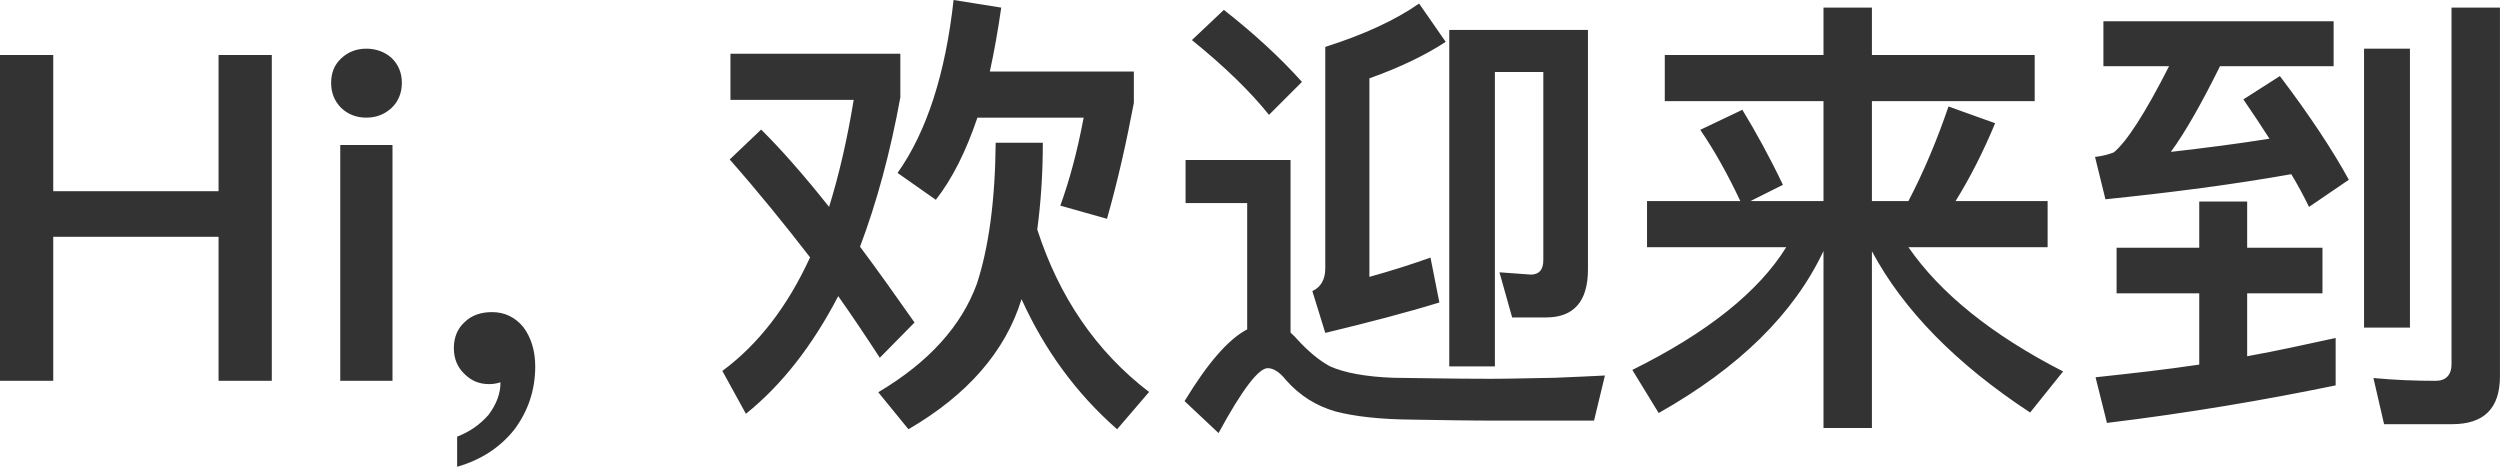<svg width="98.602" height="18.413" viewBox="0 0 98.602 18.413" fill="none" xmlns="http://www.w3.org/2000/svg" xmlns:xlink="http://www.w3.org/1999/xlink">
	<desc>
			Created with Pixso.
	</desc>
	<defs/>
	<path id="Hi, 欢迎来到" d="M35.4 6.82C36.55 5.2 37.29 2.91 37.61 0L39.49 0.3C39.36 1.2 39.21 2.05 39.04 2.82L44.72 2.82L44.72 4.06C44.43 5.59 44.09 7.12 43.66 8.63L41.82 8.11C42.18 7.12 42.49 5.97 42.74 4.64L38.55 4.64C38.1 5.97 37.56 7.05 36.91 7.88L35.4 6.82ZM56.77 11.93C55.47 12.33 53.97 12.72 52.27 13.13L51.76 11.48C52.09 11.33 52.27 11.03 52.27 10.58L52.27 1.85C53.81 1.36 55.04 0.79 55.97 0.14L57.02 1.65C56.26 2.15 55.27 2.64 54.01 3.09L54.01 10.92C54.84 10.69 55.63 10.44 56.42 10.16L56.77 11.93ZM67.06 5.12L68.72 4.33C69.26 5.22 69.8 6.2 70.32 7.29L69.04 7.93L71.92 7.93L71.92 3.99L65.66 3.99L65.66 2.17L71.92 2.17L71.92 0.3L73.83 0.3L73.83 2.17L80.25 2.17L80.25 3.99L73.83 3.99L73.83 7.93L75.27 7.93C75.88 6.76 76.4 5.52 76.85 4.2L78.69 4.86C78.22 5.99 77.7 7.01 77.13 7.93L80.76 7.93L80.76 9.75L75.27 9.75C76.53 11.57 78.56 13.21 81.37 14.65L80.07 16.27C77.16 14.36 75.07 12.23 73.83 9.91L73.83 16.88L71.92 16.88L71.92 9.9C70.75 12.38 68.59 14.5 65.42 16.29L64.38 14.59C67.33 13.13 69.36 11.51 70.45 9.75L64.96 9.75L64.96 7.93L68.64 7.93C68.14 6.87 67.62 5.94 67.06 5.12ZM98.6 14.84C98.6 16.11 97.97 16.73 96.71 16.73L94.03 16.73L93.61 14.91C94.47 14.99 95.29 15.02 96.06 15.02C96.47 15.02 96.69 14.79 96.69 14.36L96.69 0.3L98.6 0.3L98.6 14.84ZM47.01 1.58L48.27 0.39C49.47 1.33 50.5 2.28 51.35 3.23L50.05 4.53C49.33 3.63 48.32 2.64 47.01 1.58ZM82.96 2.61L82.96 0.84L92.04 0.84L92.04 2.61L87.56 2.61C86.84 4.06 86.2 5.2 85.62 5.99C86.92 5.84 88.21 5.68 89.51 5.47C89.18 4.96 88.84 4.44 88.48 3.92L89.92 3C91.11 4.57 92.01 5.94 92.64 7.09L91.07 8.16C90.86 7.73 90.63 7.3 90.37 6.87C88.12 7.27 85.67 7.59 83.04 7.86L82.63 6.19C82.96 6.15 83.19 6.08 83.37 6.01C83.88 5.59 84.61 4.46 85.55 2.61L82.96 2.61ZM62.63 10.63C62.63 11.89 62.07 12.52 60.98 12.52L59.64 12.52L59.14 10.74L60.38 10.83C60.71 10.83 60.87 10.63 60.87 10.26L60.87 2.84L58.96 2.84L58.96 14.45L57.16 14.45L57.16 1.18L62.63 1.18L62.63 10.63ZM13.46 2.3C13.73 2.05 14.05 1.92 14.45 1.92C14.84 1.92 15.19 2.05 15.46 2.3C15.71 2.55 15.85 2.87 15.85 3.27C15.85 3.66 15.71 4.01 15.44 4.26C15.17 4.51 14.84 4.64 14.45 4.64C14.05 4.64 13.73 4.51 13.46 4.26C13.19 3.99 13.06 3.66 13.06 3.27C13.06 2.87 13.19 2.55 13.46 2.3ZM93.24 12.92L93.24 1.92L95.05 1.92L95.05 12.92L93.24 12.92ZM36.07 12.72L34.7 14.11C34.16 13.28 33.62 12.47 33.06 11.68C32.05 13.62 30.85 15.17 29.42 16.32L28.49 14.63C29.91 13.58 31.06 12.09 31.95 10.15C30.93 8.83 29.89 7.55 28.78 6.29L30.02 5.11C30.83 5.91 31.73 6.94 32.7 8.16C33.1 6.87 33.42 5.47 33.67 3.94L28.81 3.94L28.81 2.12L35.51 2.12L35.51 3.84C35.11 6.04 34.57 8.01 33.92 9.73C34.61 10.65 35.31 11.64 36.07 12.72ZM0 15.02L0 2.17L2.1 2.17L2.1 7.54L8.62 7.54L8.62 2.17L10.72 2.17L10.72 15.02L8.62 15.02L8.62 9.34L2.1 9.34L2.1 15.02L0 15.02ZM38.53 11.19C39 9.75 39.25 7.9 39.27 5.63L41.13 5.63C41.13 6.87 41.05 8.01 40.91 9.05C41.77 11.71 43.23 13.86 45.32 15.46L44.06 16.93C42.44 15.51 41.2 13.8 40.29 11.8C39.65 13.87 38.15 15.58 35.83 16.93L34.64 15.47C36.63 14.29 37.92 12.86 38.53 11.19ZM13.42 15.02L13.42 5.72L15.48 5.72L15.48 15.02L13.42 15.02ZM62.87 16.59L59.03 16.59C58.01 16.59 56.89 16.57 55.68 16.55C54.46 16.54 53.45 16.43 52.68 16.23C51.91 16.01 51.26 15.6 50.72 14.99C50.46 14.66 50.21 14.52 50 14.52C49.64 14.52 48.99 15.37 48.06 17.08L46.72 15.82C47.62 14.34 48.43 13.39 49.19 12.99L49.19 8.01L46.76 8.01L46.76 6.31L50.9 6.31L50.9 13.12C50.97 13.19 51.06 13.26 51.15 13.37C51.6 13.86 52.03 14.22 52.46 14.45C53.02 14.7 53.85 14.86 54.96 14.9C56.04 14.91 57.32 14.94 58.8 14.94C59.63 14.94 60.46 14.91 61.32 14.9C62.18 14.86 62.83 14.84 63.3 14.81L62.87 16.59ZM88.63 14.05C89.81 13.84 90.96 13.58 92.12 13.33L92.12 15.2C89.31 15.78 86.31 16.29 83.1 16.68L82.65 14.88C84.04 14.73 85.4 14.58 86.74 14.38L86.74 11.57L83.48 11.57L83.48 9.77L86.74 9.77L86.74 7.95L88.63 7.95L88.63 9.77L91.6 9.77L91.6 11.57L88.63 11.57L88.63 14.05ZM18.33 12.7C18.61 12.43 18.97 12.31 19.41 12.31C19.9 12.31 20.32 12.51 20.64 12.9C20.94 13.3 21.11 13.82 21.11 14.45C21.11 15.4 20.82 16.23 20.28 16.95C19.72 17.65 18.97 18.14 18.03 18.41L18.03 17.22C18.51 17.04 18.93 16.75 19.27 16.36C19.59 15.93 19.74 15.51 19.74 15.08C19.63 15.11 19.49 15.15 19.29 15.15C18.89 15.15 18.57 15.01 18.3 14.73C18.03 14.47 17.9 14.12 17.9 13.73C17.9 13.3 18.05 12.95 18.33 12.7Z" fill="#333333" fill-opacity="1" fill-rule="evenodd"/>
</svg>
